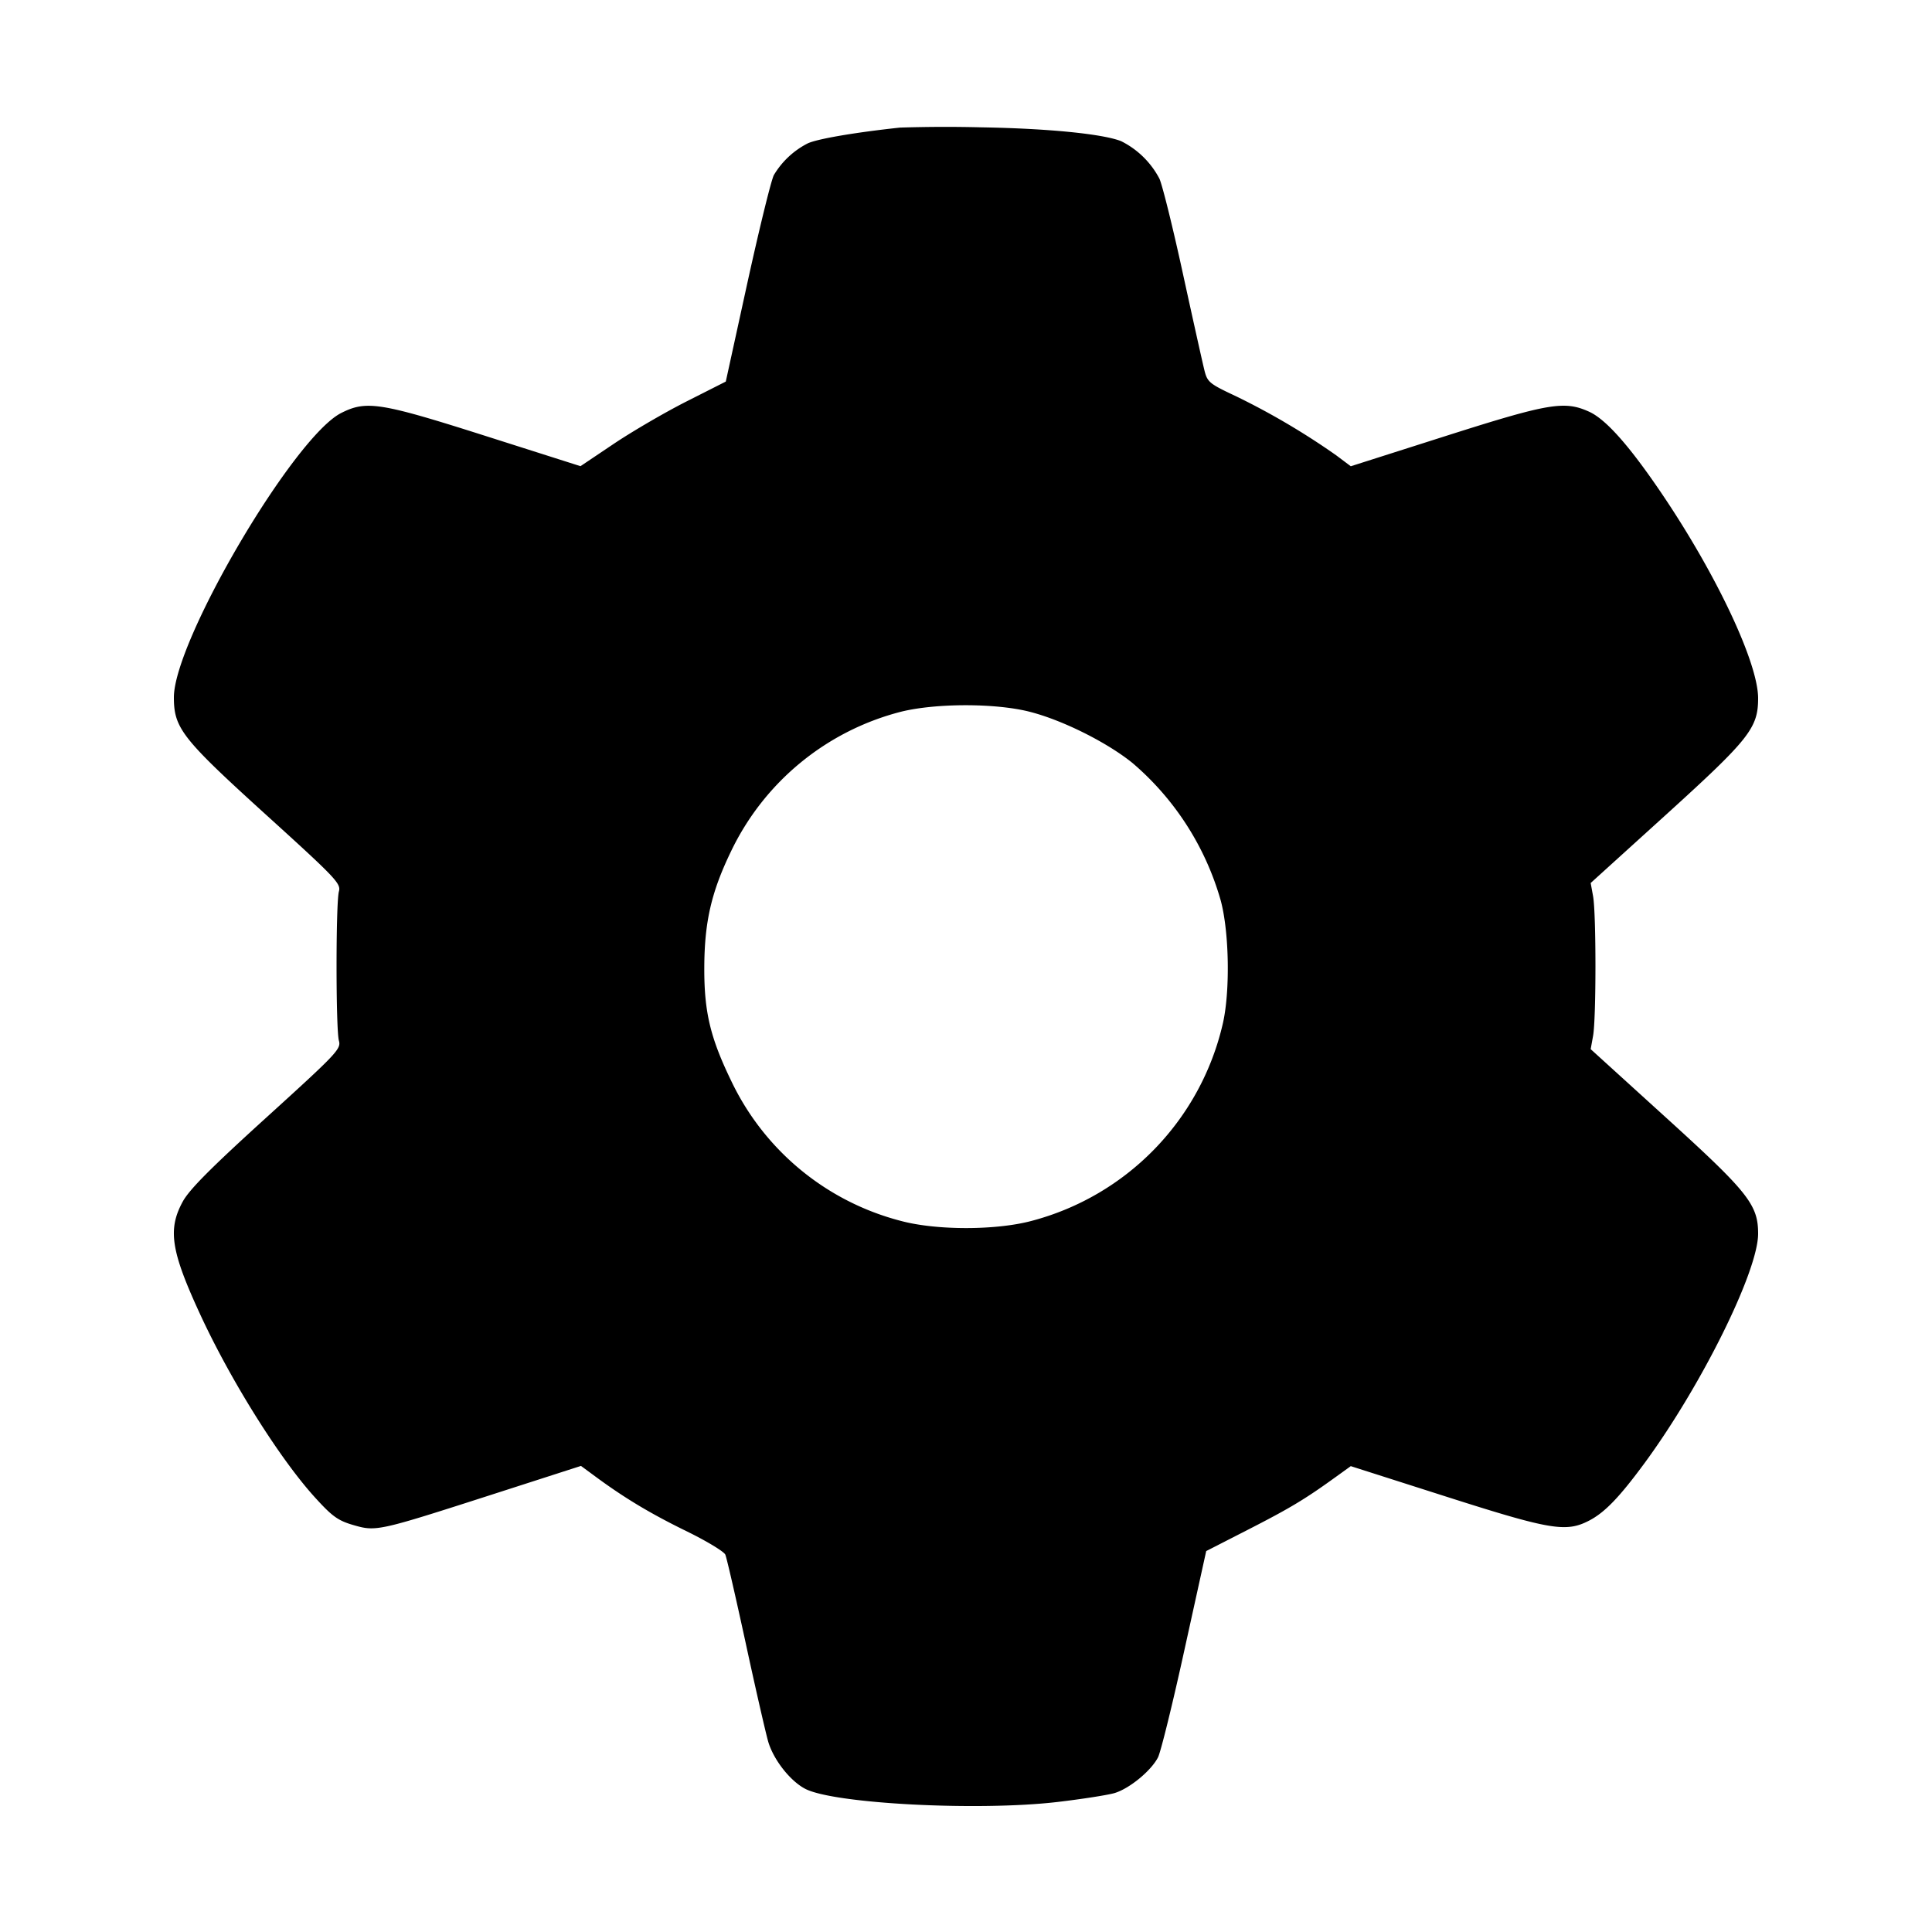<svg viewBox="0 0 24 24" xmlns="http://www.w3.org/2000/svg"><path d="M11.18 1.585c-.568.061-1.037.142-1.15.198a1.04 1.04 0 0 0-.417.392c-.033.063-.181.666-.329 1.34L9.016 4.74l-.492.249c-.27.137-.676.374-.902.526l-.411.276-1.175-.374c-1.313-.418-1.484-.445-1.797-.287-.589.298-2.077 2.827-2.079 3.532 0 .383.101.512 1.139 1.454.878.796.938.86.911.958-.039.139-.039 1.715 0 1.854.029.102-.023.157-.9.953-.694.63-.958.896-1.04 1.046-.188.345-.147.613.215 1.397.384.832.998 1.81 1.438 2.289.206.226.278.277.467.332.283.082.305.077 1.728-.381l1.099-.354.201.148c.352.258.669.448 1.122.669.242.119.453.247.47.285s.129.527.251 1.088c.121.561.248 1.115.281 1.232.065.226.274.493.462.59.357.185 2.144.278 3.131.163.306-.036.625-.086.711-.111.185-.056.452-.275.539-.443.034-.066.183-.67.33-1.342l.269-1.221.518-.265c.52-.266.708-.379 1.078-.646l.2-.144 1.18.377c1.302.416 1.494.448 1.78.3.196-.102.377-.29.694-.721.705-.962 1.406-2.378 1.406-2.843 0-.361-.122-.515-1.15-1.448l-.93-.845.03-.166c.039-.216.039-1.517 0-1.733l-.03-.165.941-.853c1.03-.935 1.139-1.072 1.139-1.442 0-.442-.522-1.548-1.207-2.557-.397-.585-.685-.908-.891-1.002-.308-.14-.5-.107-1.782.301l-1.18.376-.18-.135a9 9 0 0 0-1.257-.74c-.314-.147-.344-.171-.379-.308-.021-.082-.14-.617-.265-1.189-.124-.572-.257-1.112-.296-1.2a1.08 1.08 0 0 0-.477-.467c-.23-.09-.907-.157-1.726-.171a18 18 0 0 0-1.02.003m1.604 7.255c.408.102.969.382 1.285.639a3.5 3.5 0 0 1 1.096 1.71c.107.401.117 1.146.022 1.541a3.3 3.3 0 0 1-2.367 2.435c-.443.12-1.187.121-1.631.001A3.23 3.23 0 0 1 9.08 13.42c-.257-.532-.333-.851-.331-1.4.002-.567.087-.936.33-1.44a3.23 3.23 0 0 1 2.115-1.739c.434-.107 1.168-.107 1.59-.001" fill-rule="evenodd"/></svg>